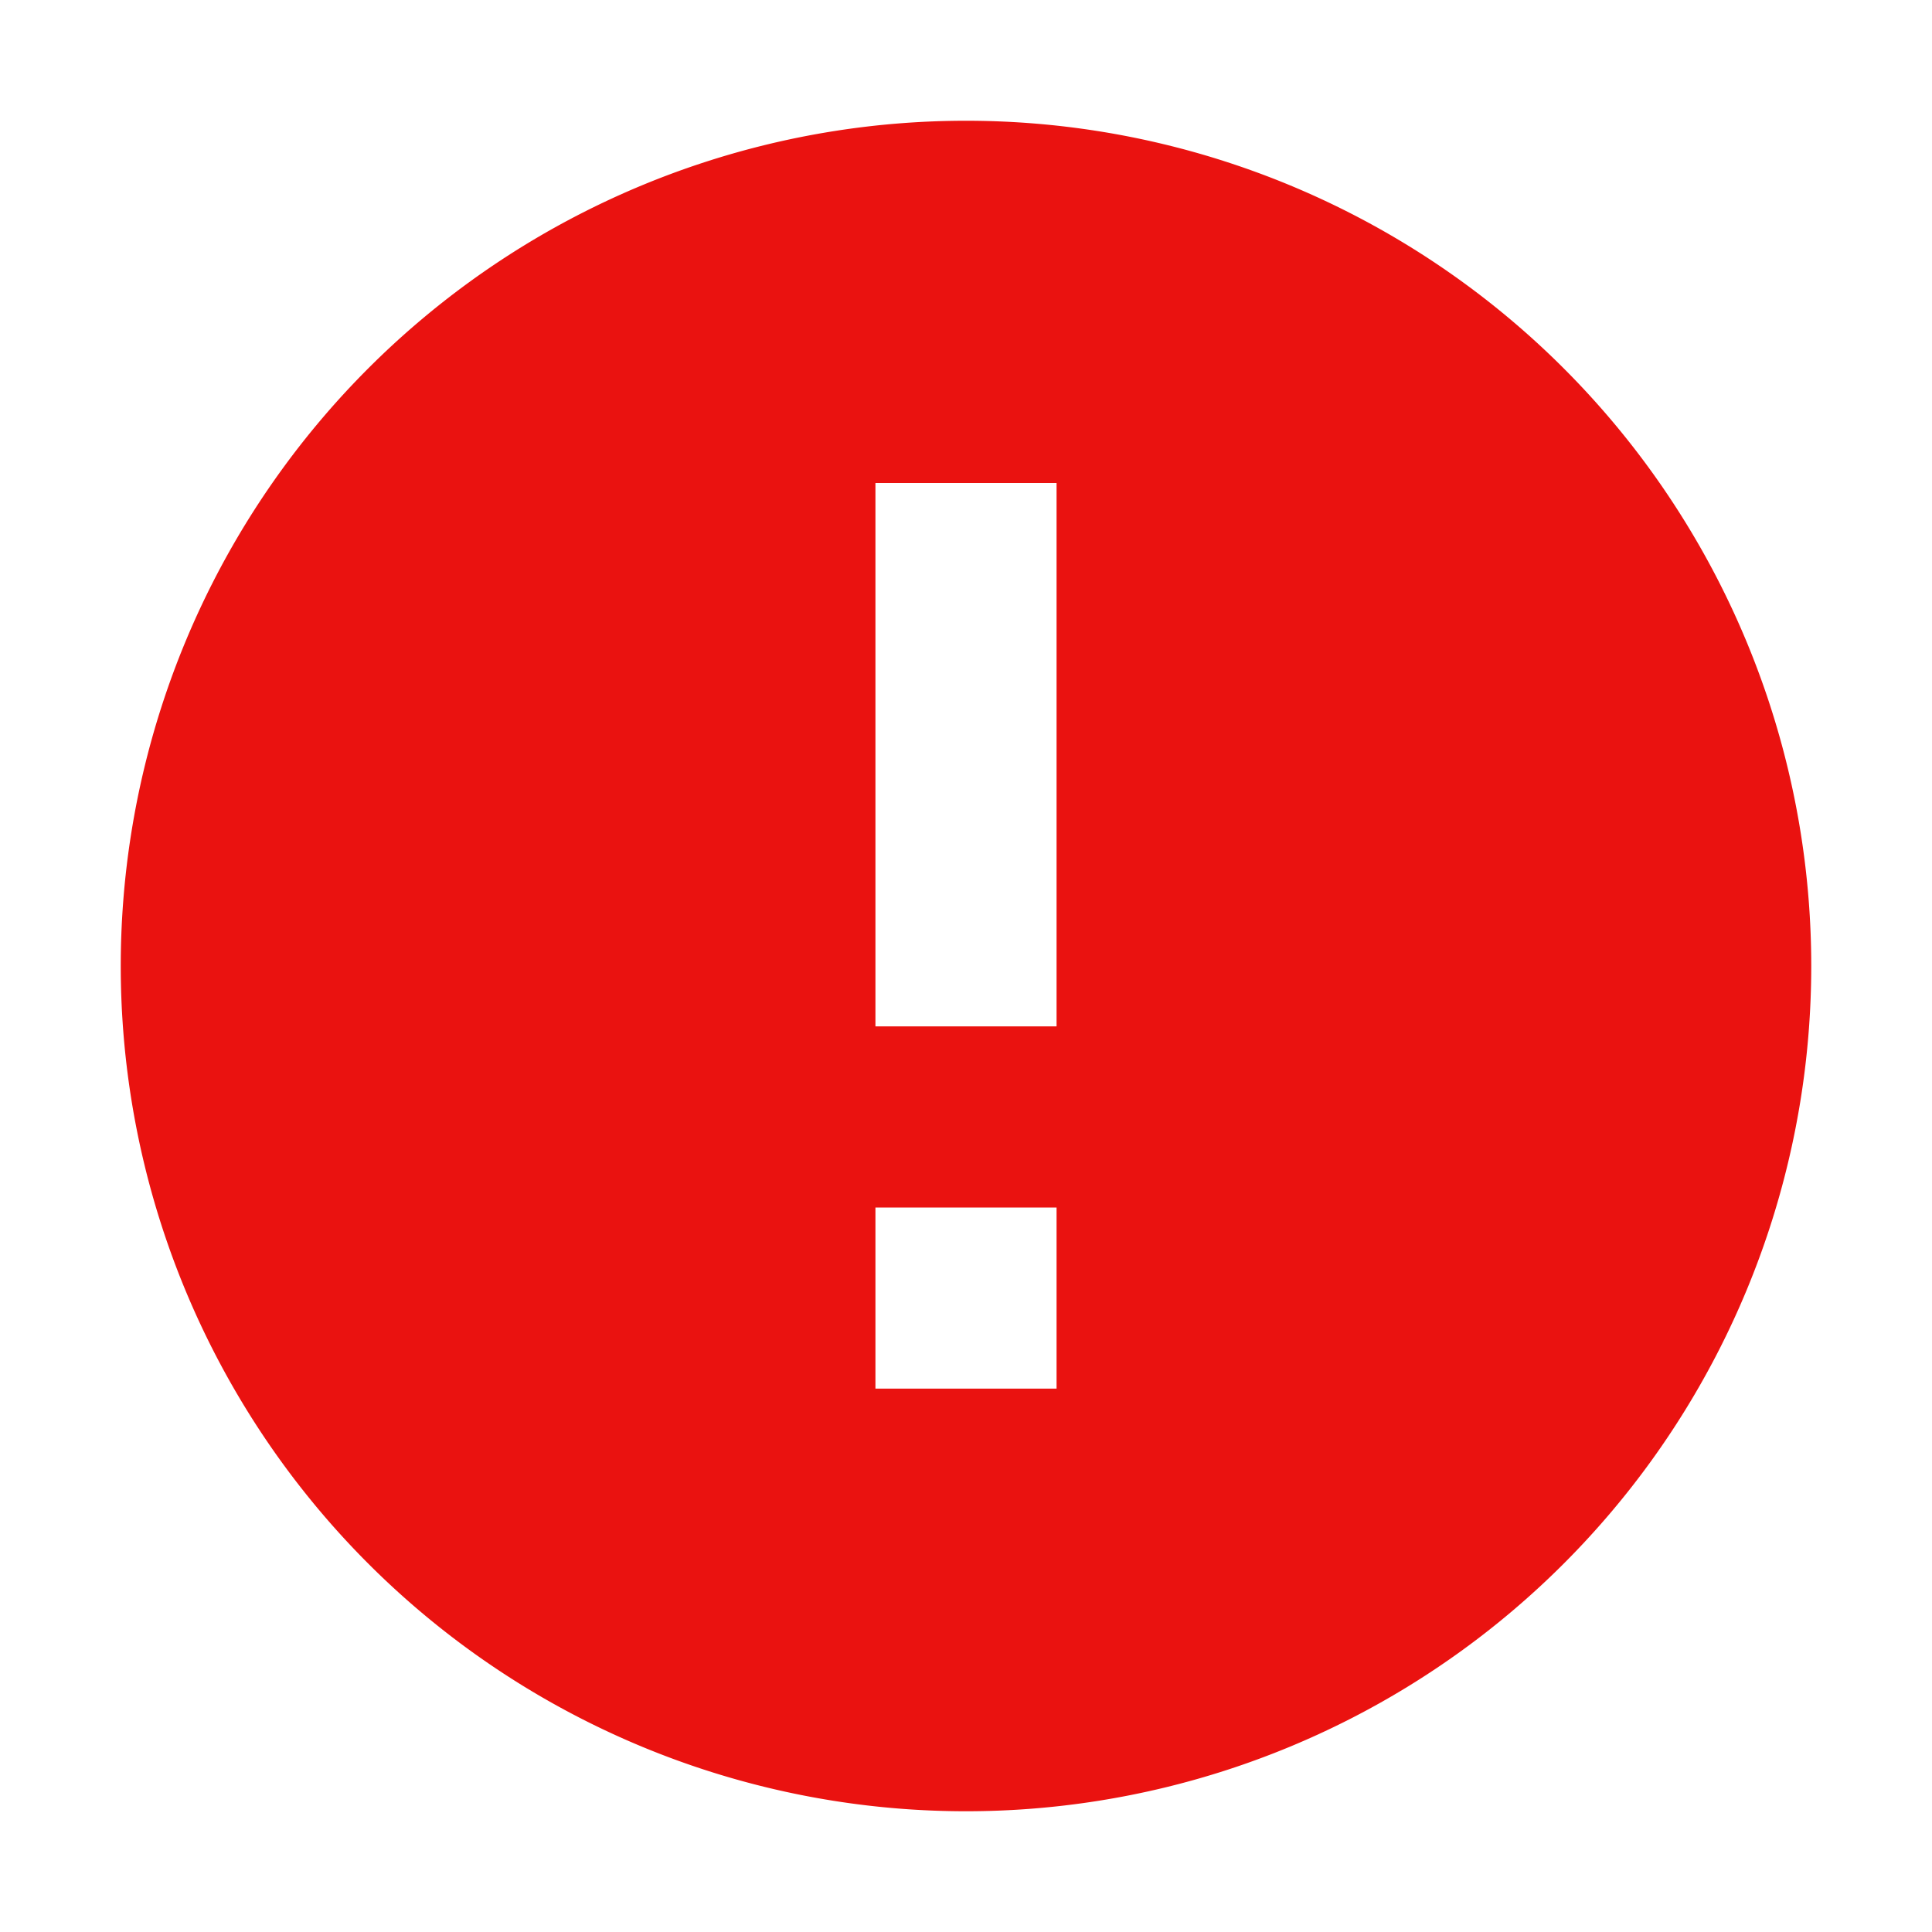 <svg width="16" height="16" fill="none" xmlns="http://www.w3.org/2000/svg">
  <path fill-rule="evenodd" clip-rule="evenodd" d="M8 15A7 7 0 1 0 8 1a7 7 0 0 0 0 14ZM7.25 4v4.5h1.5V4h-1.5Zm0 6v1.5h1.5V10h-1.5Z" fill="#EA1210"/>
</svg>
